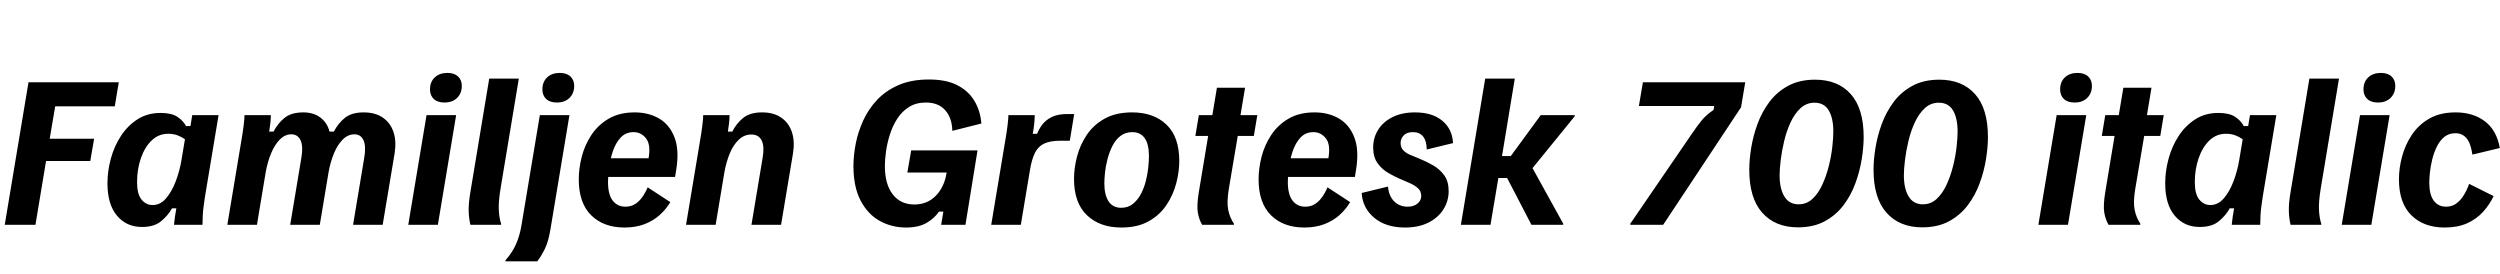 <svg xmlns="http://www.w3.org/2000/svg" xmlns:xlink="http://www.w3.org/1999/xlink" width="273.6" height="30"><path fill="black" d="M3.88 24.60L0.52 24.60L3.12 9.00L13 9.00L12.56 11.64L6.04 11.64L5.44 15.18L10.30 15.18L9.88 17.62L5.04 17.62L3.88 24.60ZM15.54 24.84L15.54 24.84Q13.84 24.84 12.80 23.60Q11.76 22.36 11.76 20.06L11.76 20.06Q11.76 18.72 12.13 17.36Q12.50 16 13.24 14.87Q13.98 13.74 15.06 13.05Q16.14 12.36 17.58 12.36L17.58 12.36Q18.78 12.36 19.42 12.79Q20.06 13.22 20.36 13.80L20.36 13.80L20.84 13.80L21.04 12.60L23.92 12.60L22.44 21.48Q22.36 22.02 22.29 22.53Q22.22 23.04 22.19 23.55Q22.16 24.06 22.16 24.60L22.16 24.60L19.04 24.60Q19.08 24.20 19.15 23.70Q19.22 23.20 19.30 22.80L19.30 22.80L18.82 22.80Q18.44 23.52 17.67 24.18Q16.90 24.84 15.54 24.84ZM16.70 22.44L16.70 22.44Q17.54 22.44 18.17 21.71Q18.80 20.98 19.23 19.85Q19.66 18.72 19.86 17.52L19.86 17.52L20.24 15.24Q19.88 14.98 19.43 14.81Q18.98 14.64 18.40 14.64L18.40 14.64Q17.36 14.64 16.60 15.37Q15.84 16.10 15.42 17.31Q15 18.52 15 19.94L15 19.94Q15 21.24 15.49 21.84Q15.98 22.44 16.70 22.44ZM28.12 24.60L24.88 24.60L26.40 15.48Q26.56 14.58 26.66 13.77Q26.76 12.96 26.76 12.60L26.76 12.60L29.64 12.60Q29.64 13.02 29.59 13.47Q29.54 13.92 29.46 14.40L29.46 14.40L29.94 14.40Q30.40 13.50 31.14 12.90Q31.88 12.30 33.20 12.30L33.20 12.30Q34.32 12.30 35.07 12.87Q35.82 13.44 36.06 14.40L36.06 14.40L36.54 14.40Q37 13.50 37.74 12.90Q38.48 12.30 39.80 12.30L39.80 12.30Q41.08 12.30 41.91 12.88Q42.74 13.46 43.07 14.47Q43.40 15.48 43.18 16.82L43.18 16.82L41.88 24.60L38.64 24.60L39.86 17.28Q40.08 16.04 39.79 15.37Q39.50 14.70 38.78 14.70L38.78 14.70Q38.08 14.70 37.51 15.27Q36.94 15.84 36.55 16.78Q36.16 17.72 35.96 18.84L35.96 18.84L35 24.60L31.76 24.60L32.98 17.28Q33.20 16.04 32.90 15.37Q32.60 14.70 31.88 14.70L31.88 14.70Q31.18 14.70 30.62 15.27Q30.06 15.84 29.67 16.78Q29.28 17.72 29.08 18.84L29.08 18.84L28.12 24.60ZM47.92 24.60L44.68 24.60L46.68 12.60L49.92 12.60L47.92 24.60ZM48.64 11.22L48.64 11.22Q47.88 11.22 47.47 10.83Q47.06 10.44 47.06 9.78L47.06 9.78Q47.06 8.96 47.58 8.47Q48.10 7.98 48.96 7.98L48.96 7.98Q49.72 7.98 50.13 8.37Q50.54 8.76 50.54 9.40L50.54 9.40Q50.54 10.20 50.03 10.71Q49.52 11.22 48.64 11.22ZM54.84 24.60L51.48 24.60Q51.30 23.84 51.29 23.01Q51.28 22.18 51.48 21.02L51.48 21.02L53.54 8.60L56.78 8.60L54.78 20.64Q54.54 22.10 54.59 23Q54.64 23.90 54.84 24.48L54.84 24.48L54.84 24.60ZM58.80 28.60L55.32 28.60L55.32 28.48Q56.04 27.68 56.46 26.75Q56.88 25.82 57.08 24.60L57.08 24.60L59.08 12.60L62.32 12.60L60.26 24.98Q60.04 26.38 59.65 27.19Q59.26 28 58.80 28.60L58.80 28.60ZM60.94 11.22L60.94 11.22Q60.18 11.22 59.77 10.83Q59.36 10.44 59.36 9.78L59.36 9.78Q59.36 8.96 59.88 8.47Q60.40 7.98 61.26 7.98L61.26 7.98Q62.02 7.98 62.43 8.37Q62.84 8.76 62.84 9.40L62.84 9.40Q62.84 10.20 62.33 10.71Q61.82 11.22 60.94 11.22ZM68.34 24.90L68.34 24.90Q66.06 24.90 64.70 23.56Q63.34 22.22 63.34 19.62L63.34 19.62Q63.34 18.42 63.67 17.14Q64.00 15.86 64.73 14.76Q65.46 13.66 66.63 12.98Q67.80 12.30 69.46 12.30L69.46 12.30Q70.98 12.30 72.13 12.97Q73.28 13.64 73.82 15.04Q74.36 16.44 74.00 18.62L74.00 18.62L73.88 19.36L65.70 19.36L65.70 17.32L70.98 17.32Q71.24 15.82 70.70 15.14Q70.16 14.46 69.34 14.46L69.34 14.46Q68.48 14.46 67.93 15.05Q67.38 15.64 67.08 16.53Q66.78 17.42 66.66 18.33Q66.54 19.24 66.54 19.90L66.54 19.90Q66.54 21.30 67.06 21.96Q67.58 22.62 68.44 22.62L68.44 22.62Q69.06 22.62 69.51 22.33Q69.96 22.04 70.30 21.56Q70.64 21.08 70.88 20.50L70.88 20.50L73.36 22.12Q72.90 22.90 72.20 23.53Q71.50 24.16 70.54 24.53Q69.58 24.90 68.34 24.90ZM78.32 24.60L75.08 24.60L76.60 15.48Q76.76 14.58 76.86 13.77Q76.96 12.96 76.96 12.60L76.96 12.60L79.84 12.60Q79.84 13.02 79.79 13.47Q79.74 13.92 79.66 14.40L79.66 14.40L80.14 14.40Q80.60 13.50 81.34 12.90Q82.08 12.30 83.40 12.30L83.40 12.30Q84.68 12.30 85.51 12.88Q86.34 13.46 86.67 14.47Q87.00 15.48 86.78 16.82L86.78 16.82L85.48 24.60L82.24 24.60L83.46 17.28Q83.68 16.04 83.36 15.38Q83.04 14.72 82.22 14.72L82.22 14.72Q81.46 14.72 80.86 15.28Q80.26 15.84 79.87 16.78Q79.48 17.72 79.28 18.84L79.28 18.84L78.32 24.60ZM99.16 24.90L99.16 24.90Q97.58 24.90 96.27 24.17Q94.96 23.44 94.18 21.94Q93.40 20.44 93.40 18.18L93.40 18.18Q93.40 17.02 93.65 15.73Q93.90 14.44 94.47 13.19Q95.04 11.94 95.99 10.93Q96.94 9.92 98.34 9.31Q99.74 8.70 101.66 8.70L101.66 8.70Q103.60 8.70 104.82 9.35Q106.04 10.00 106.67 11.09Q107.30 12.18 107.40 13.52L107.40 13.52L104.22 14.32Q104.20 12.92 103.45 12.07Q102.70 11.22 101.34 11.22L101.34 11.22Q100.24 11.22 99.46 11.72Q98.68 12.22 98.17 13.03Q97.66 13.84 97.37 14.78Q97.08 15.72 96.96 16.61Q96.84 17.50 96.84 18.16L96.84 18.16Q96.84 20.16 97.70 21.27Q98.56 22.38 100.06 22.38L100.06 22.38Q101.48 22.38 102.42 21.42Q103.36 20.46 103.60 18.88L103.60 18.88L99.30 18.88L99.72 16.46L106.98 16.46L105.66 24.60L103.00 24.60L103.24 23.16L102.76 23.16Q102.28 23.88 101.41 24.39Q100.54 24.90 99.16 24.90ZM111.72 24.60L108.48 24.60L110.00 15.48Q110.16 14.58 110.26 13.77Q110.36 12.96 110.36 12.60L110.36 12.60L113.24 12.60Q113.24 13.02 113.18 13.59Q113.12 14.16 113.02 14.64L113.02 14.64L113.50 14.64Q113.70 14.12 114.08 13.62Q114.46 13.12 115.12 12.80Q115.78 12.48 116.80 12.48L116.80 12.48L117.56 12.48L117.08 15.40L116.08 15.40Q114.96 15.40 114.30 15.70Q113.64 16 113.28 16.70Q112.92 17.40 112.72 18.60L112.72 18.60L111.72 24.60ZM122.72 24.90L122.72 24.90Q120.36 24.90 118.95 23.55Q117.54 22.20 117.54 19.58L117.54 19.58Q117.54 18.40 117.87 17.13Q118.20 15.86 118.94 14.76Q119.68 13.66 120.90 12.98Q122.12 12.30 123.90 12.30L123.90 12.30Q126.26 12.30 127.66 13.64Q129.06 14.98 129.06 17.62L129.06 17.62Q129.06 18.78 128.73 20.05Q128.40 21.32 127.67 22.42Q126.94 23.52 125.72 24.21Q124.50 24.90 122.72 24.90ZM122.70 22.74L122.70 22.74Q123.46 22.74 123.99 22.31Q124.52 21.88 124.87 21.21Q125.22 20.54 125.41 19.77Q125.60 19 125.67 18.29Q125.74 17.58 125.74 17.10L125.74 17.10Q125.74 15.76 125.27 15.11Q124.80 14.46 123.92 14.46L123.92 14.46Q123.16 14.46 122.62 14.88Q122.08 15.30 121.74 15.98Q121.40 16.66 121.20 17.43Q121.00 18.20 120.93 18.90Q120.86 19.60 120.86 20.06L120.86 20.06Q120.86 21.32 121.32 22.03Q121.78 22.74 122.70 22.74ZM135.04 24.60L131.56 24.60Q131.22 24.02 131.09 23.26Q130.96 22.50 131.20 21.02L131.20 21.02L132.22 14.88L130.82 14.88L131.20 12.60L132.68 12.60L133.18 9.60L136.26 9.60L135.76 12.60L137.60 12.60L137.22 14.88L135.46 14.88L134.48 20.68Q134.24 22.14 134.42 22.99Q134.60 23.84 135.04 24.48L135.04 24.48L135.04 24.60ZM142.74 24.90L142.74 24.90Q140.46 24.90 139.10 23.56Q137.74 22.22 137.74 19.62L137.74 19.62Q137.74 18.42 138.07 17.14Q138.40 15.86 139.13 14.76Q139.86 13.66 141.03 12.98Q142.20 12.30 143.86 12.30L143.86 12.30Q145.38 12.30 146.53 12.97Q147.68 13.64 148.22 15.04Q148.76 16.44 148.40 18.62L148.40 18.62L148.28 19.36L140.10 19.36L140.10 17.32L145.38 17.32Q145.64 15.82 145.10 15.14Q144.56 14.46 143.74 14.46L143.74 14.46Q142.88 14.46 142.33 15.05Q141.78 15.64 141.48 16.53Q141.18 17.42 141.06 18.33Q140.94 19.24 140.94 19.90L140.94 19.90Q140.94 21.30 141.46 21.96Q141.98 22.62 142.84 22.62L142.84 22.62Q143.46 22.62 143.91 22.33Q144.36 22.04 144.70 21.56Q145.04 21.08 145.28 20.50L145.28 20.50L147.76 22.12Q147.30 22.90 146.60 23.53Q145.90 24.16 144.94 24.53Q143.98 24.90 142.74 24.90ZM153.76 24.90L153.76 24.90Q151.66 24.90 150.39 23.83Q149.12 22.76 149.02 21.12L149.02 21.12L151.90 20.42Q152.00 21.48 152.59 22.05Q153.18 22.62 154.06 22.62L154.06 22.62Q154.72 22.62 155.13 22.28Q155.54 21.94 155.54 21.44L155.54 21.44Q155.54 20.92 155.17 20.59Q154.80 20.26 154.24 20.02L154.24 20.02L153.22 19.58Q152.66 19.34 151.97 18.95Q151.28 18.56 150.78 17.89Q150.28 17.22 150.28 16.14L150.28 16.14Q150.28 15.08 150.82 14.21Q151.36 13.34 152.39 12.82Q153.42 12.30 154.86 12.30L154.86 12.30Q156.74 12.30 157.84 13.21Q158.94 14.12 159.02 15.66L159.02 15.66L156.14 16.36Q156.14 15.46 155.76 14.96Q155.38 14.46 154.62 14.46L154.62 14.46Q153.96 14.46 153.62 14.82Q153.28 15.18 153.28 15.66L153.28 15.66Q153.28 16.14 153.58 16.45Q153.88 16.76 154.32 16.94L154.32 16.94L155.28 17.34Q156.08 17.66 156.83 18.09Q157.58 18.52 158.06 19.19Q158.54 19.86 158.54 20.92L158.54 20.92Q158.54 22 157.97 22.91Q157.40 23.82 156.33 24.36Q155.26 24.90 153.76 24.90ZM163.12 24.60L159.88 24.60L162.54 8.60L165.78 8.60L164.38 17.08L165.34 17.08L168.62 12.60L172.34 12.60L172.34 12.72L167.72 18.40L171.08 24.48L171.08 24.60L167.60 24.60L164.94 19.48L163.98 19.48L163.12 24.60ZM182.02 24.60L178.42 24.60L178.42 24.48L185.20 14.58Q185.76 13.76 186.22 13.19Q186.68 12.62 187.54 12.02L187.54 12.02L187.60 11.60L179.36 11.60L179.80 9.00L191.00 9.00L190.54 11.74L182.02 24.60ZM196.78 24.88L196.78 24.88Q194.28 24.88 192.86 23.28Q191.44 21.68 191.44 18.58L191.44 18.58Q191.44 17.50 191.65 16.19Q191.86 14.88 192.34 13.57Q192.82 12.26 193.64 11.16Q194.46 10.06 195.70 9.39Q196.94 8.72 198.64 8.72L198.64 8.72Q201.14 8.72 202.55 10.30Q203.96 11.88 203.96 15.00L203.96 15.00Q203.96 16.08 203.75 17.40Q203.54 18.72 203.06 20.04Q202.58 21.36 201.76 22.45Q200.94 23.54 199.71 24.21Q198.48 24.88 196.78 24.88ZM196.84 22.36L196.84 22.36Q197.72 22.36 198.36 21.76Q199.00 21.16 199.44 20.20Q199.88 19.24 200.15 18.15Q200.42 17.06 200.53 16.06Q200.64 15.06 200.64 14.40L200.64 14.40Q200.64 12.94 200.14 12.09Q199.64 11.24 198.58 11.24L198.58 11.24Q197.70 11.24 197.05 11.84Q196.40 12.44 195.96 13.39Q195.52 14.34 195.26 15.43Q195.00 16.52 194.88 17.52Q194.76 18.52 194.76 19.18L194.76 19.18Q194.76 20.64 195.28 21.50Q195.80 22.36 196.84 22.36ZM210.38 24.88L210.38 24.88Q207.88 24.88 206.46 23.28Q205.04 21.68 205.04 18.58L205.04 18.58Q205.04 17.50 205.25 16.19Q205.46 14.88 205.94 13.57Q206.42 12.26 207.24 11.16Q208.06 10.06 209.30 9.39Q210.54 8.72 212.24 8.72L212.24 8.72Q214.74 8.72 216.15 10.30Q217.56 11.88 217.56 15.00L217.56 15.00Q217.56 16.08 217.35 17.40Q217.14 18.72 216.66 20.04Q216.18 21.36 215.36 22.45Q214.54 23.54 213.31 24.21Q212.08 24.88 210.38 24.88ZM210.44 22.36L210.44 22.36Q211.32 22.36 211.96 21.76Q212.60 21.16 213.04 20.20Q213.48 19.24 213.75 18.15Q214.02 17.06 214.13 16.06Q214.24 15.06 214.24 14.40L214.24 14.40Q214.24 12.94 213.74 12.09Q213.24 11.24 212.18 11.24L212.18 11.24Q211.30 11.24 210.65 11.84Q210.00 12.44 209.56 13.39Q209.12 14.34 208.86 15.43Q208.60 16.52 208.48 17.52Q208.36 18.52 208.36 19.18L208.36 19.18Q208.36 20.64 208.88 21.50Q209.40 22.36 210.44 22.36ZM226.32 24.60L223.08 24.60L225.08 12.60L228.32 12.60L226.32 24.60ZM227.04 11.22L227.04 11.22Q226.28 11.22 225.87 10.83Q225.46 10.44 225.46 9.78L225.46 9.78Q225.46 8.96 225.98 8.47Q226.50 7.98 227.36 7.98L227.36 7.98Q228.12 7.98 228.53 8.37Q228.94 8.76 228.94 9.40L228.94 9.40Q228.94 10.20 228.43 10.71Q227.92 11.22 227.04 11.22ZM234.24 24.60L230.76 24.60Q230.42 24.02 230.29 23.26Q230.16 22.50 230.40 21.02L230.40 21.02L231.42 14.88L230.02 14.88L230.40 12.60L231.88 12.60L232.38 9.60L235.46 9.60L234.96 12.60L236.80 12.60L236.42 14.88L234.66 14.88L233.68 20.68Q233.44 22.14 233.62 22.99Q233.80 23.84 234.24 24.48L234.24 24.48L234.24 24.60ZM240.74 24.84L240.74 24.84Q239.04 24.84 238.00 23.60Q236.96 22.36 236.96 20.06L236.96 20.06Q236.96 18.72 237.33 17.36Q237.70 16 238.44 14.87Q239.18 13.74 240.26 13.05Q241.34 12.36 242.78 12.36L242.78 12.36Q243.98 12.36 244.62 12.79Q245.26 13.22 245.56 13.80L245.56 13.80L246.04 13.80L246.24 12.60L249.12 12.60L247.64 21.48Q247.56 22.02 247.49 22.53Q247.42 23.04 247.39 23.55Q247.36 24.06 247.36 24.60L247.36 24.60L244.24 24.60Q244.28 24.20 244.35 23.70Q244.42 23.20 244.50 22.80L244.50 22.80L244.02 22.80Q243.64 23.52 242.87 24.18Q242.10 24.84 240.74 24.84ZM241.90 22.44L241.90 22.44Q242.74 22.44 243.37 21.71Q244.00 20.98 244.43 19.85Q244.86 18.72 245.06 17.52L245.06 17.52L245.44 15.24Q245.08 14.98 244.63 14.81Q244.18 14.64 243.60 14.64L243.60 14.64Q242.56 14.64 241.80 15.37Q241.04 16.10 240.62 17.31Q240.20 18.52 240.20 19.94L240.20 19.94Q240.20 21.24 240.69 21.84Q241.18 22.44 241.90 22.44ZM254.04 24.60L250.68 24.60Q250.50 23.84 250.49 23.01Q250.48 22.18 250.68 21.02L250.68 21.02L252.74 8.60L255.98 8.60L253.98 20.64Q253.74 22.10 253.79 23Q253.84 23.90 254.04 24.48L254.04 24.48L254.04 24.60ZM259.52 24.60L256.28 24.60L258.28 12.60L261.52 12.60L259.52 24.60ZM260.24 11.22L260.24 11.22Q259.48 11.22 259.07 10.83Q258.66 10.44 258.66 9.78L258.66 9.78Q258.66 8.96 259.18 8.47Q259.70 7.98 260.56 7.98L260.56 7.98Q261.32 7.98 261.73 8.37Q262.14 8.76 262.14 9.40L262.14 9.40Q262.14 10.20 261.63 10.71Q261.12 11.22 260.24 11.22ZM267.54 24.90L267.54 24.90Q265.26 24.90 263.90 23.56Q262.54 22.22 262.54 19.62L262.54 19.62Q262.54 18.42 262.88 17.14Q263.22 15.86 263.95 14.76Q264.68 13.66 265.86 12.98Q267.04 12.30 268.74 12.30L268.74 12.30Q270.66 12.30 271.95 13.28Q273.24 14.26 273.58 16.20L273.58 16.20L270.58 16.92Q270.40 15.68 269.94 15.13Q269.48 14.58 268.72 14.58L268.72 14.58Q268 14.58 267.50 14.99Q267 15.40 266.68 16.06Q266.36 16.72 266.18 17.46Q266 18.20 265.93 18.87Q265.86 19.54 265.86 19.98L265.86 19.98Q265.86 21.30 266.35 21.96Q266.84 22.62 267.70 22.62L267.70 22.62Q268.34 22.62 268.82 22.27Q269.30 21.92 269.65 21.34Q270 20.76 270.22 20.12L270.22 20.12L272.90 21.46Q272.46 22.40 271.74 23.19Q271.02 23.98 269.99 24.44Q268.96 24.90 267.54 24.90Z"/></svg>